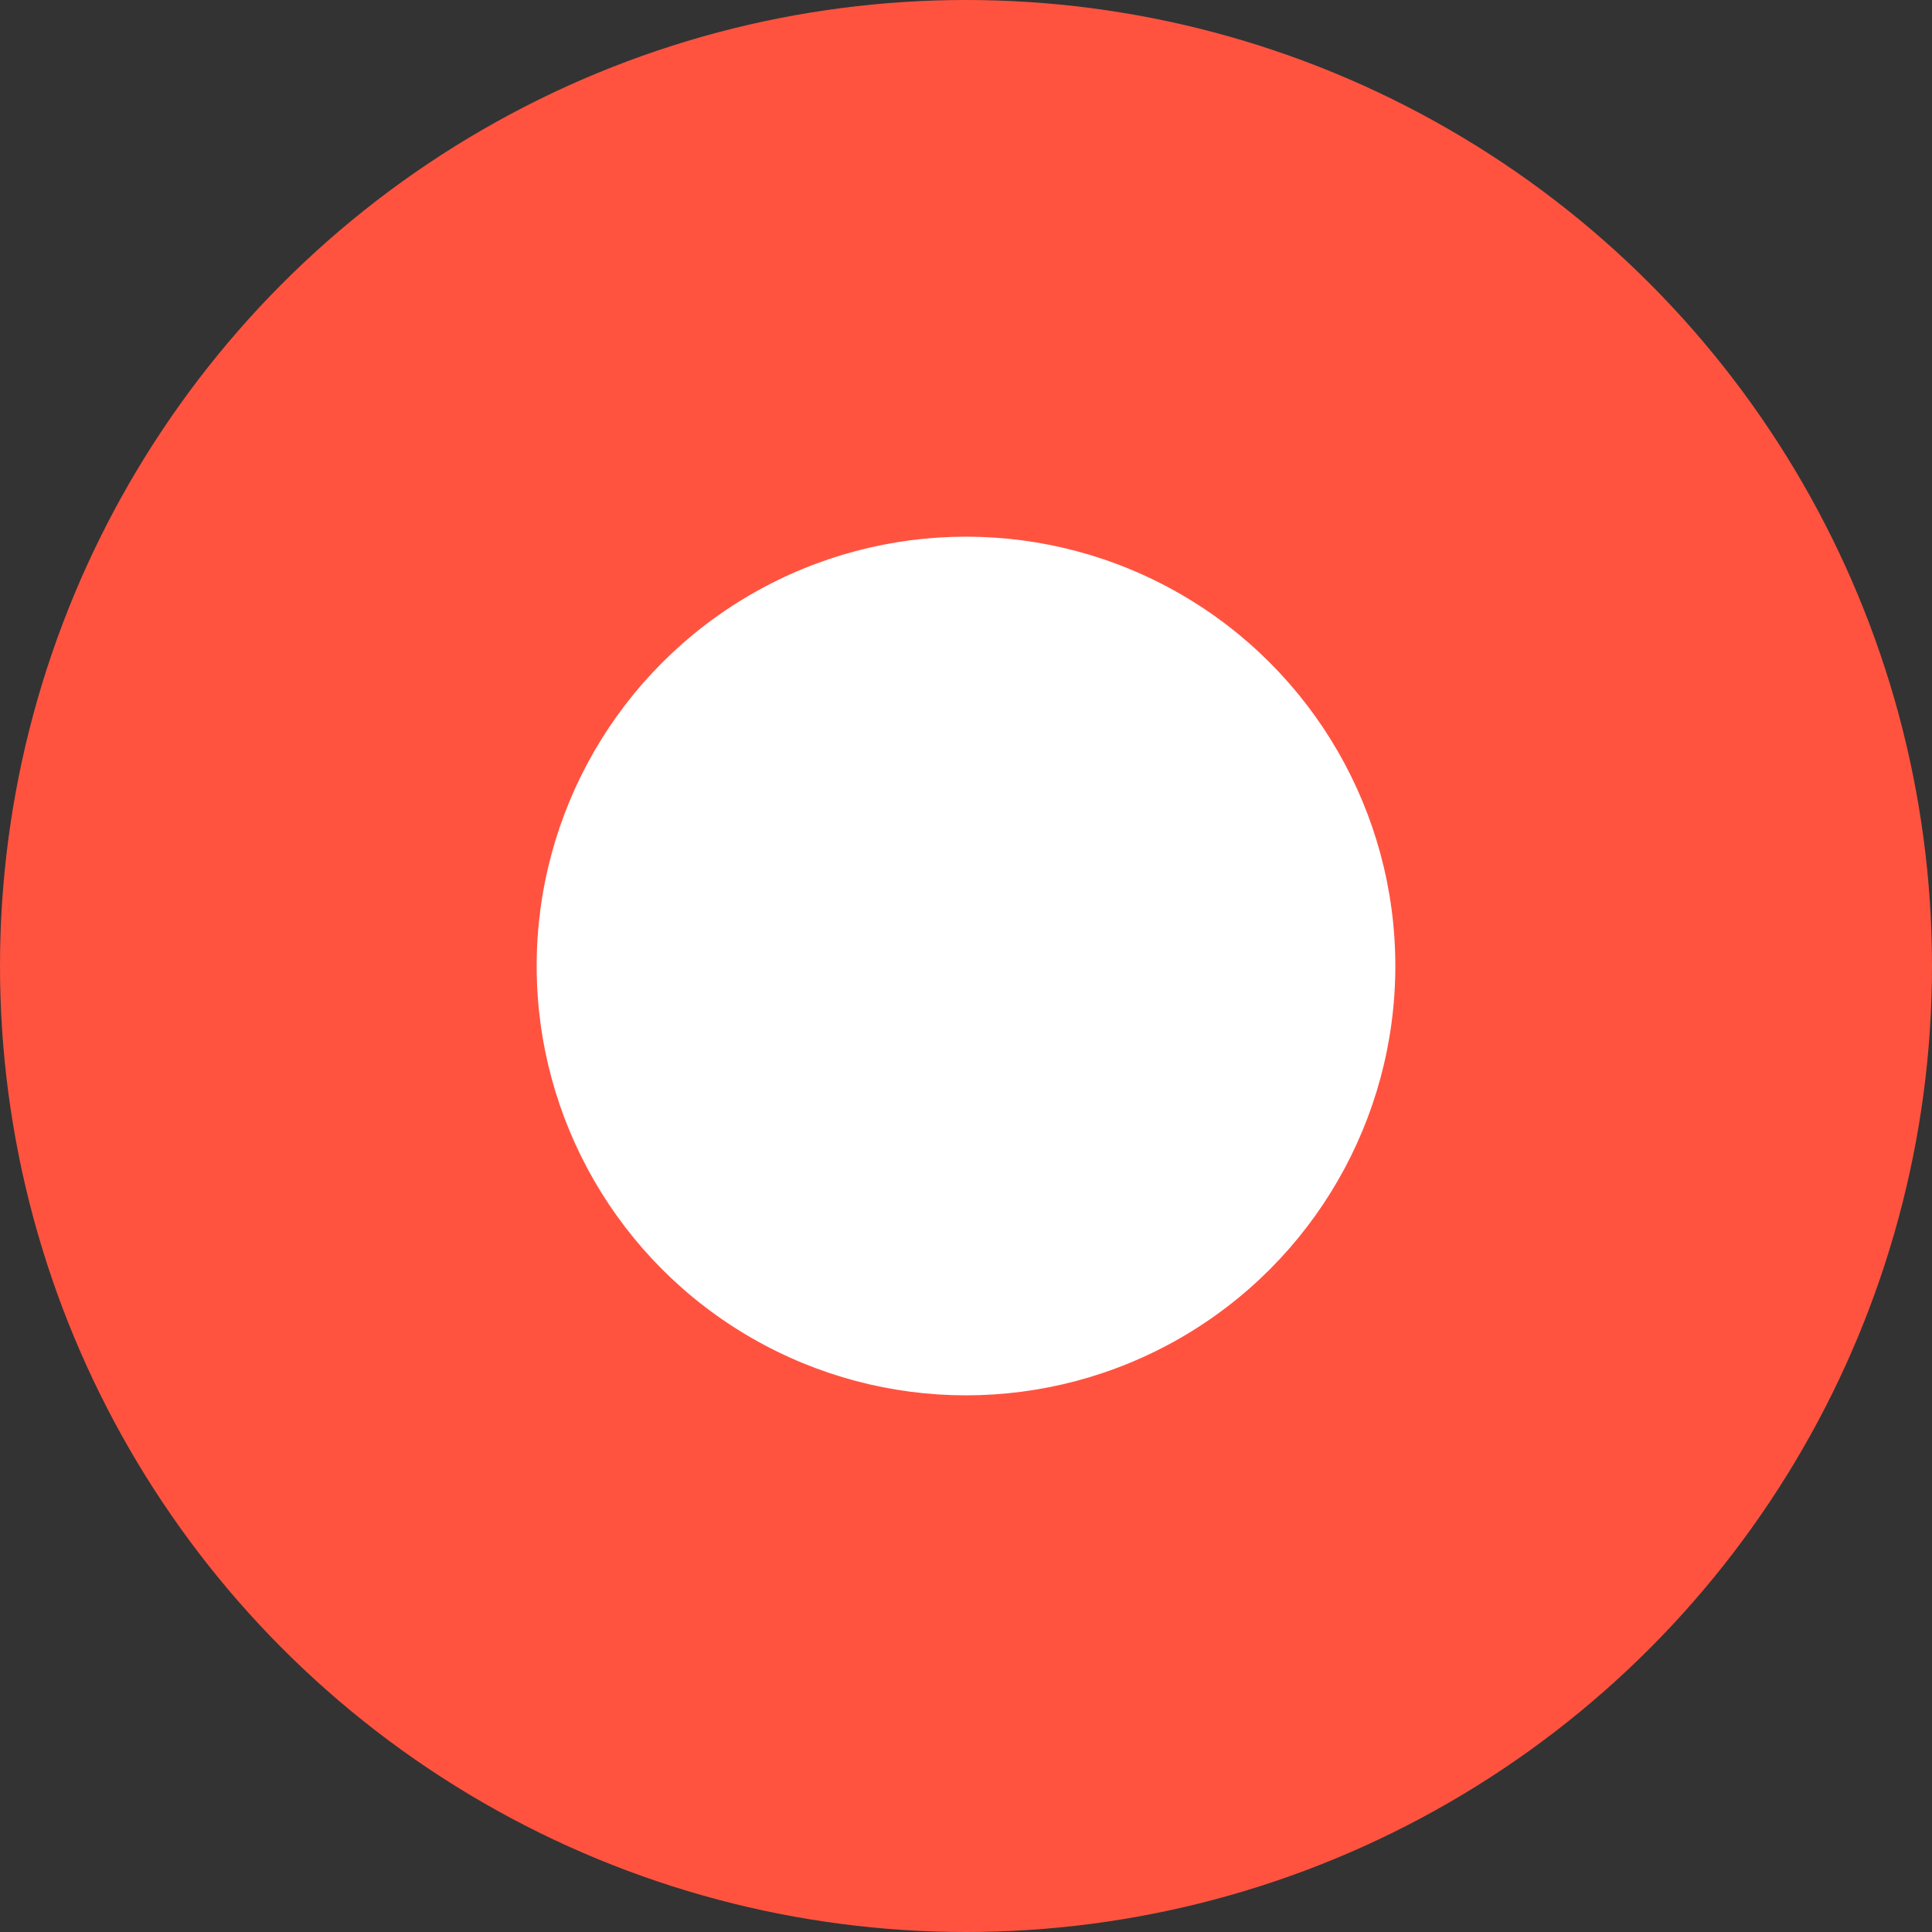 <svg xmlns="http://www.w3.org/2000/svg" width="18" height="18" viewBox="0 0 18 18"><rect x="0" y="0" width="18" height="18" fill="#333333" stroke="none"/><defs><style>.a{fill:#ff5340;}.b{fill:#fff;}</style></defs><circle class="a" cx="9" cy="9" r="9"/><circle class="b" cx="4" cy="4" r="4" transform="translate(5 5)"/></svg>